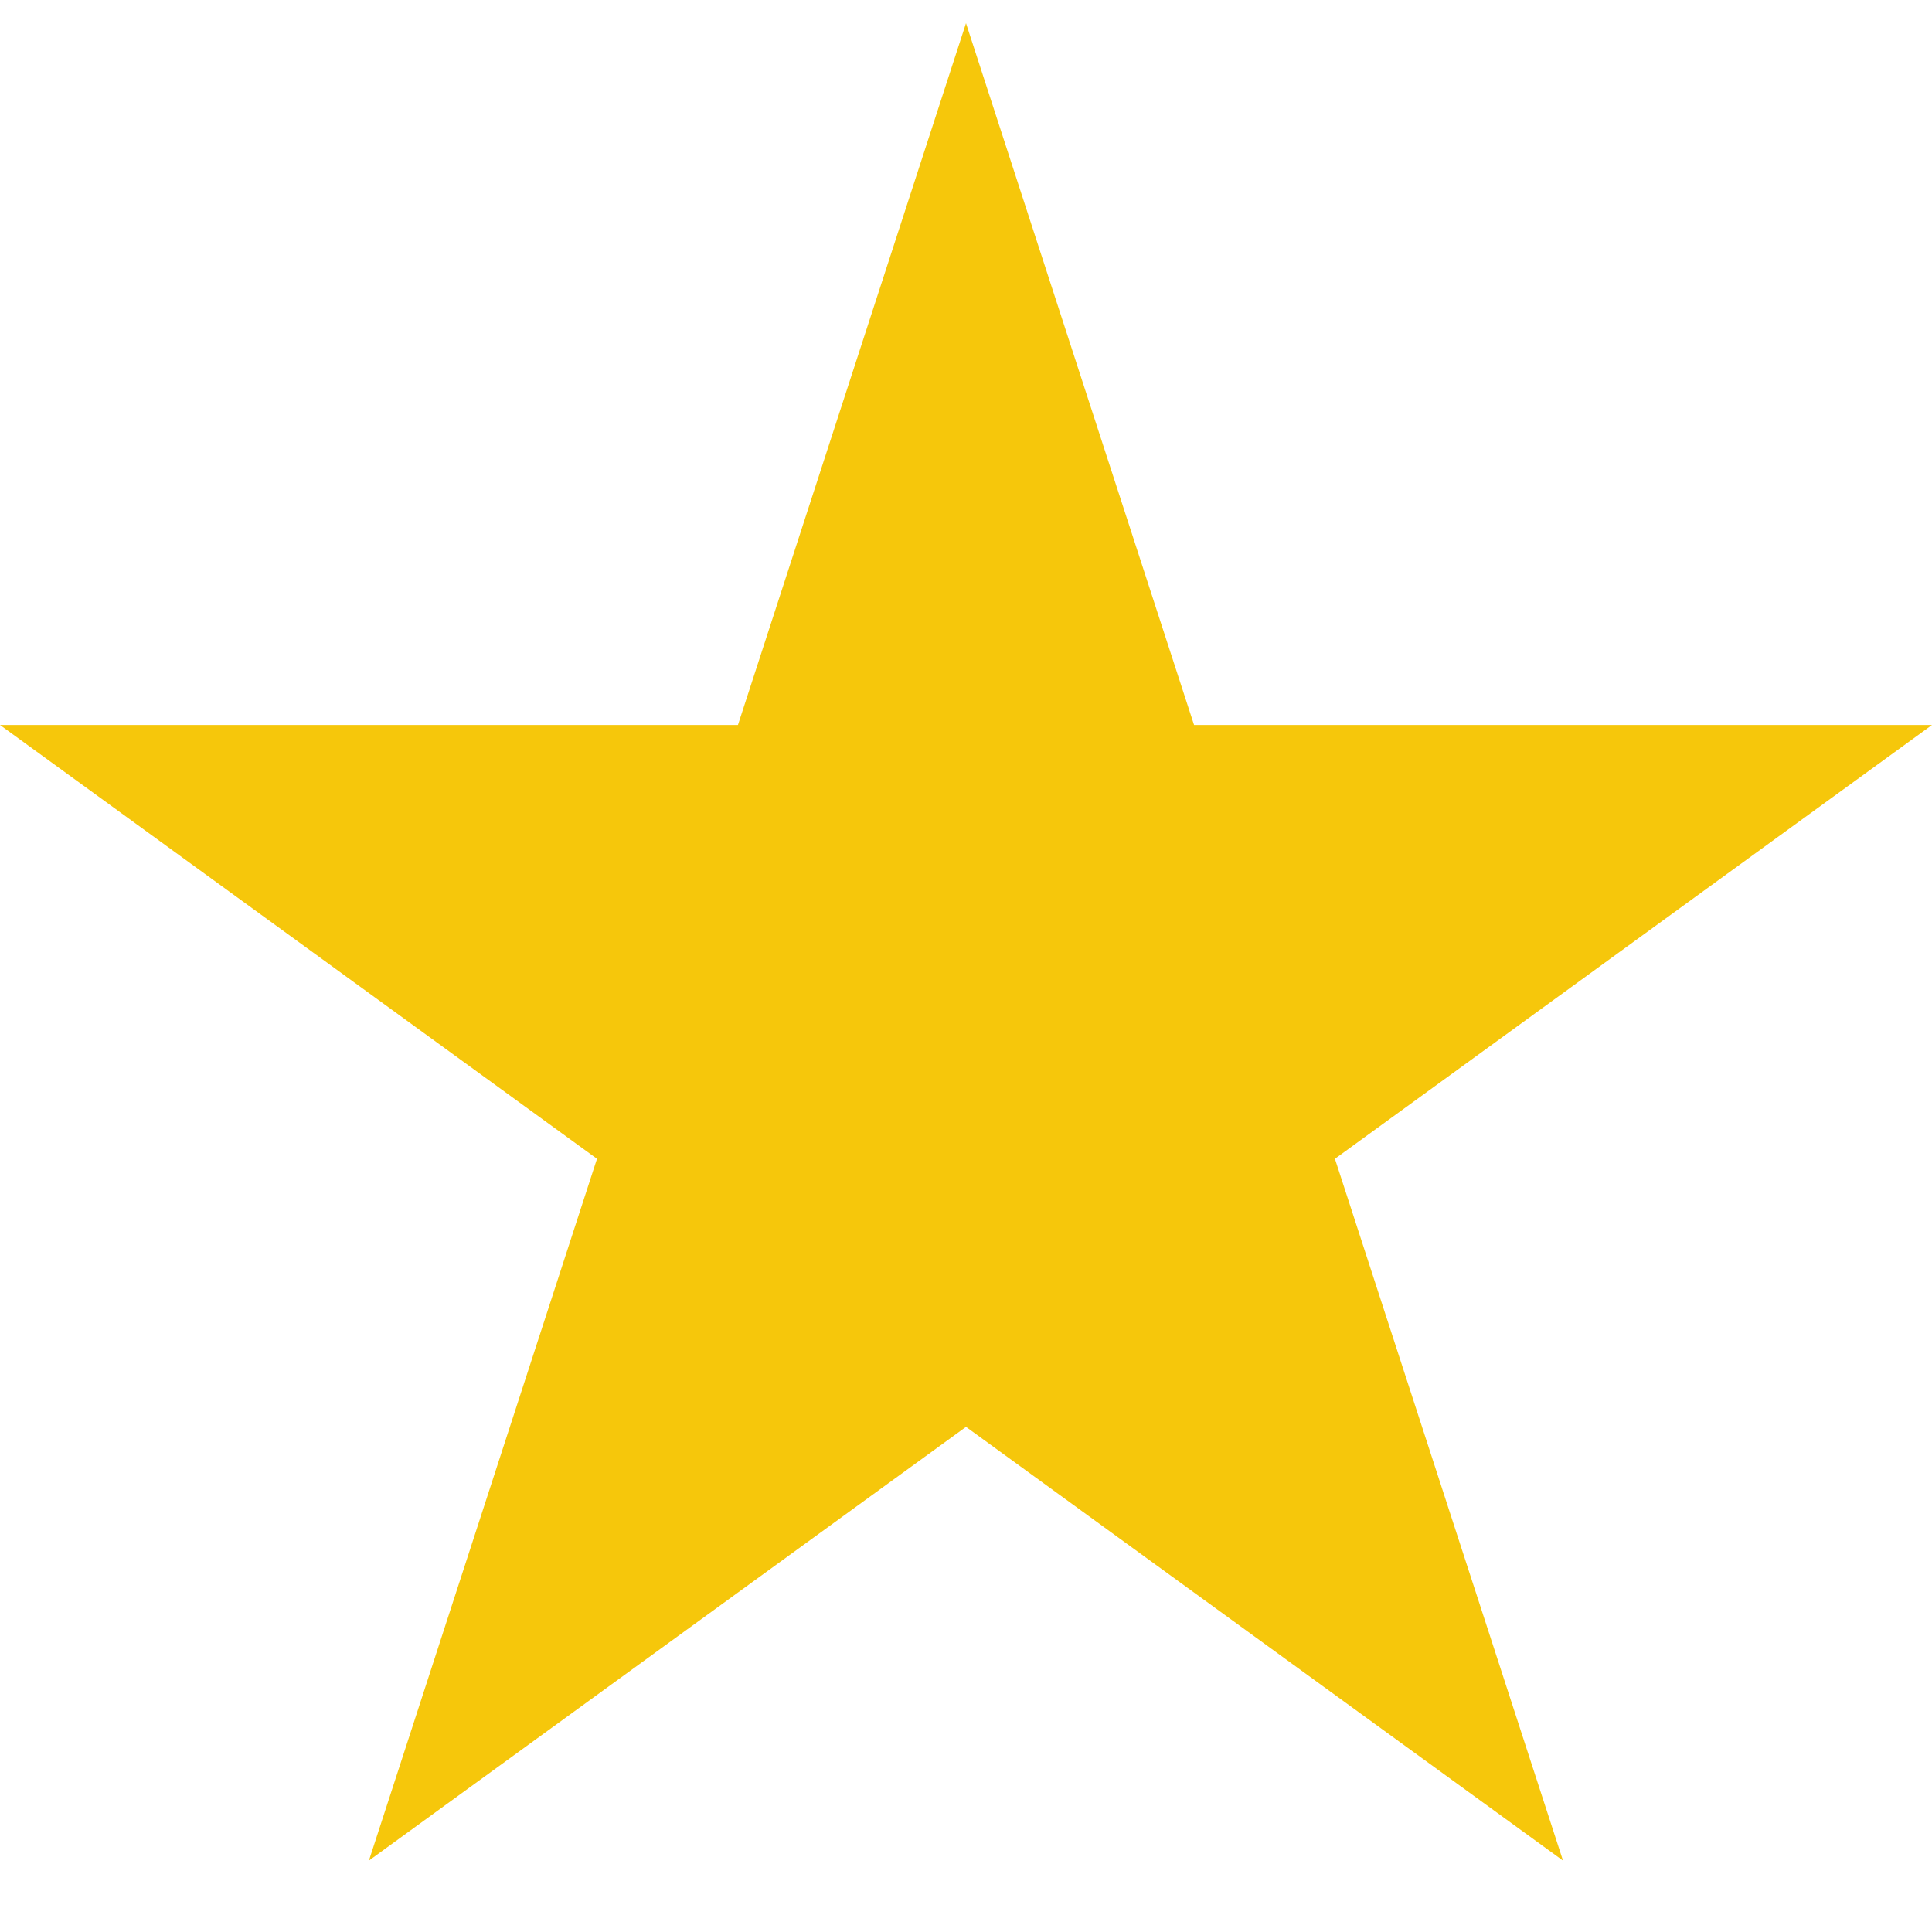 <svg xmlns="http://www.w3.org/2000/svg" width="24" height="24" viewBox="0 0 24 24" fill="#f6c70b"><path d="M12 .288l2.833 8.718h9.167l-7.417 5.389 2.833 8.718-7.416-5.388-7.417 5.388 2.833-8.718-7.416-5.389h9.167z"/></svg>

